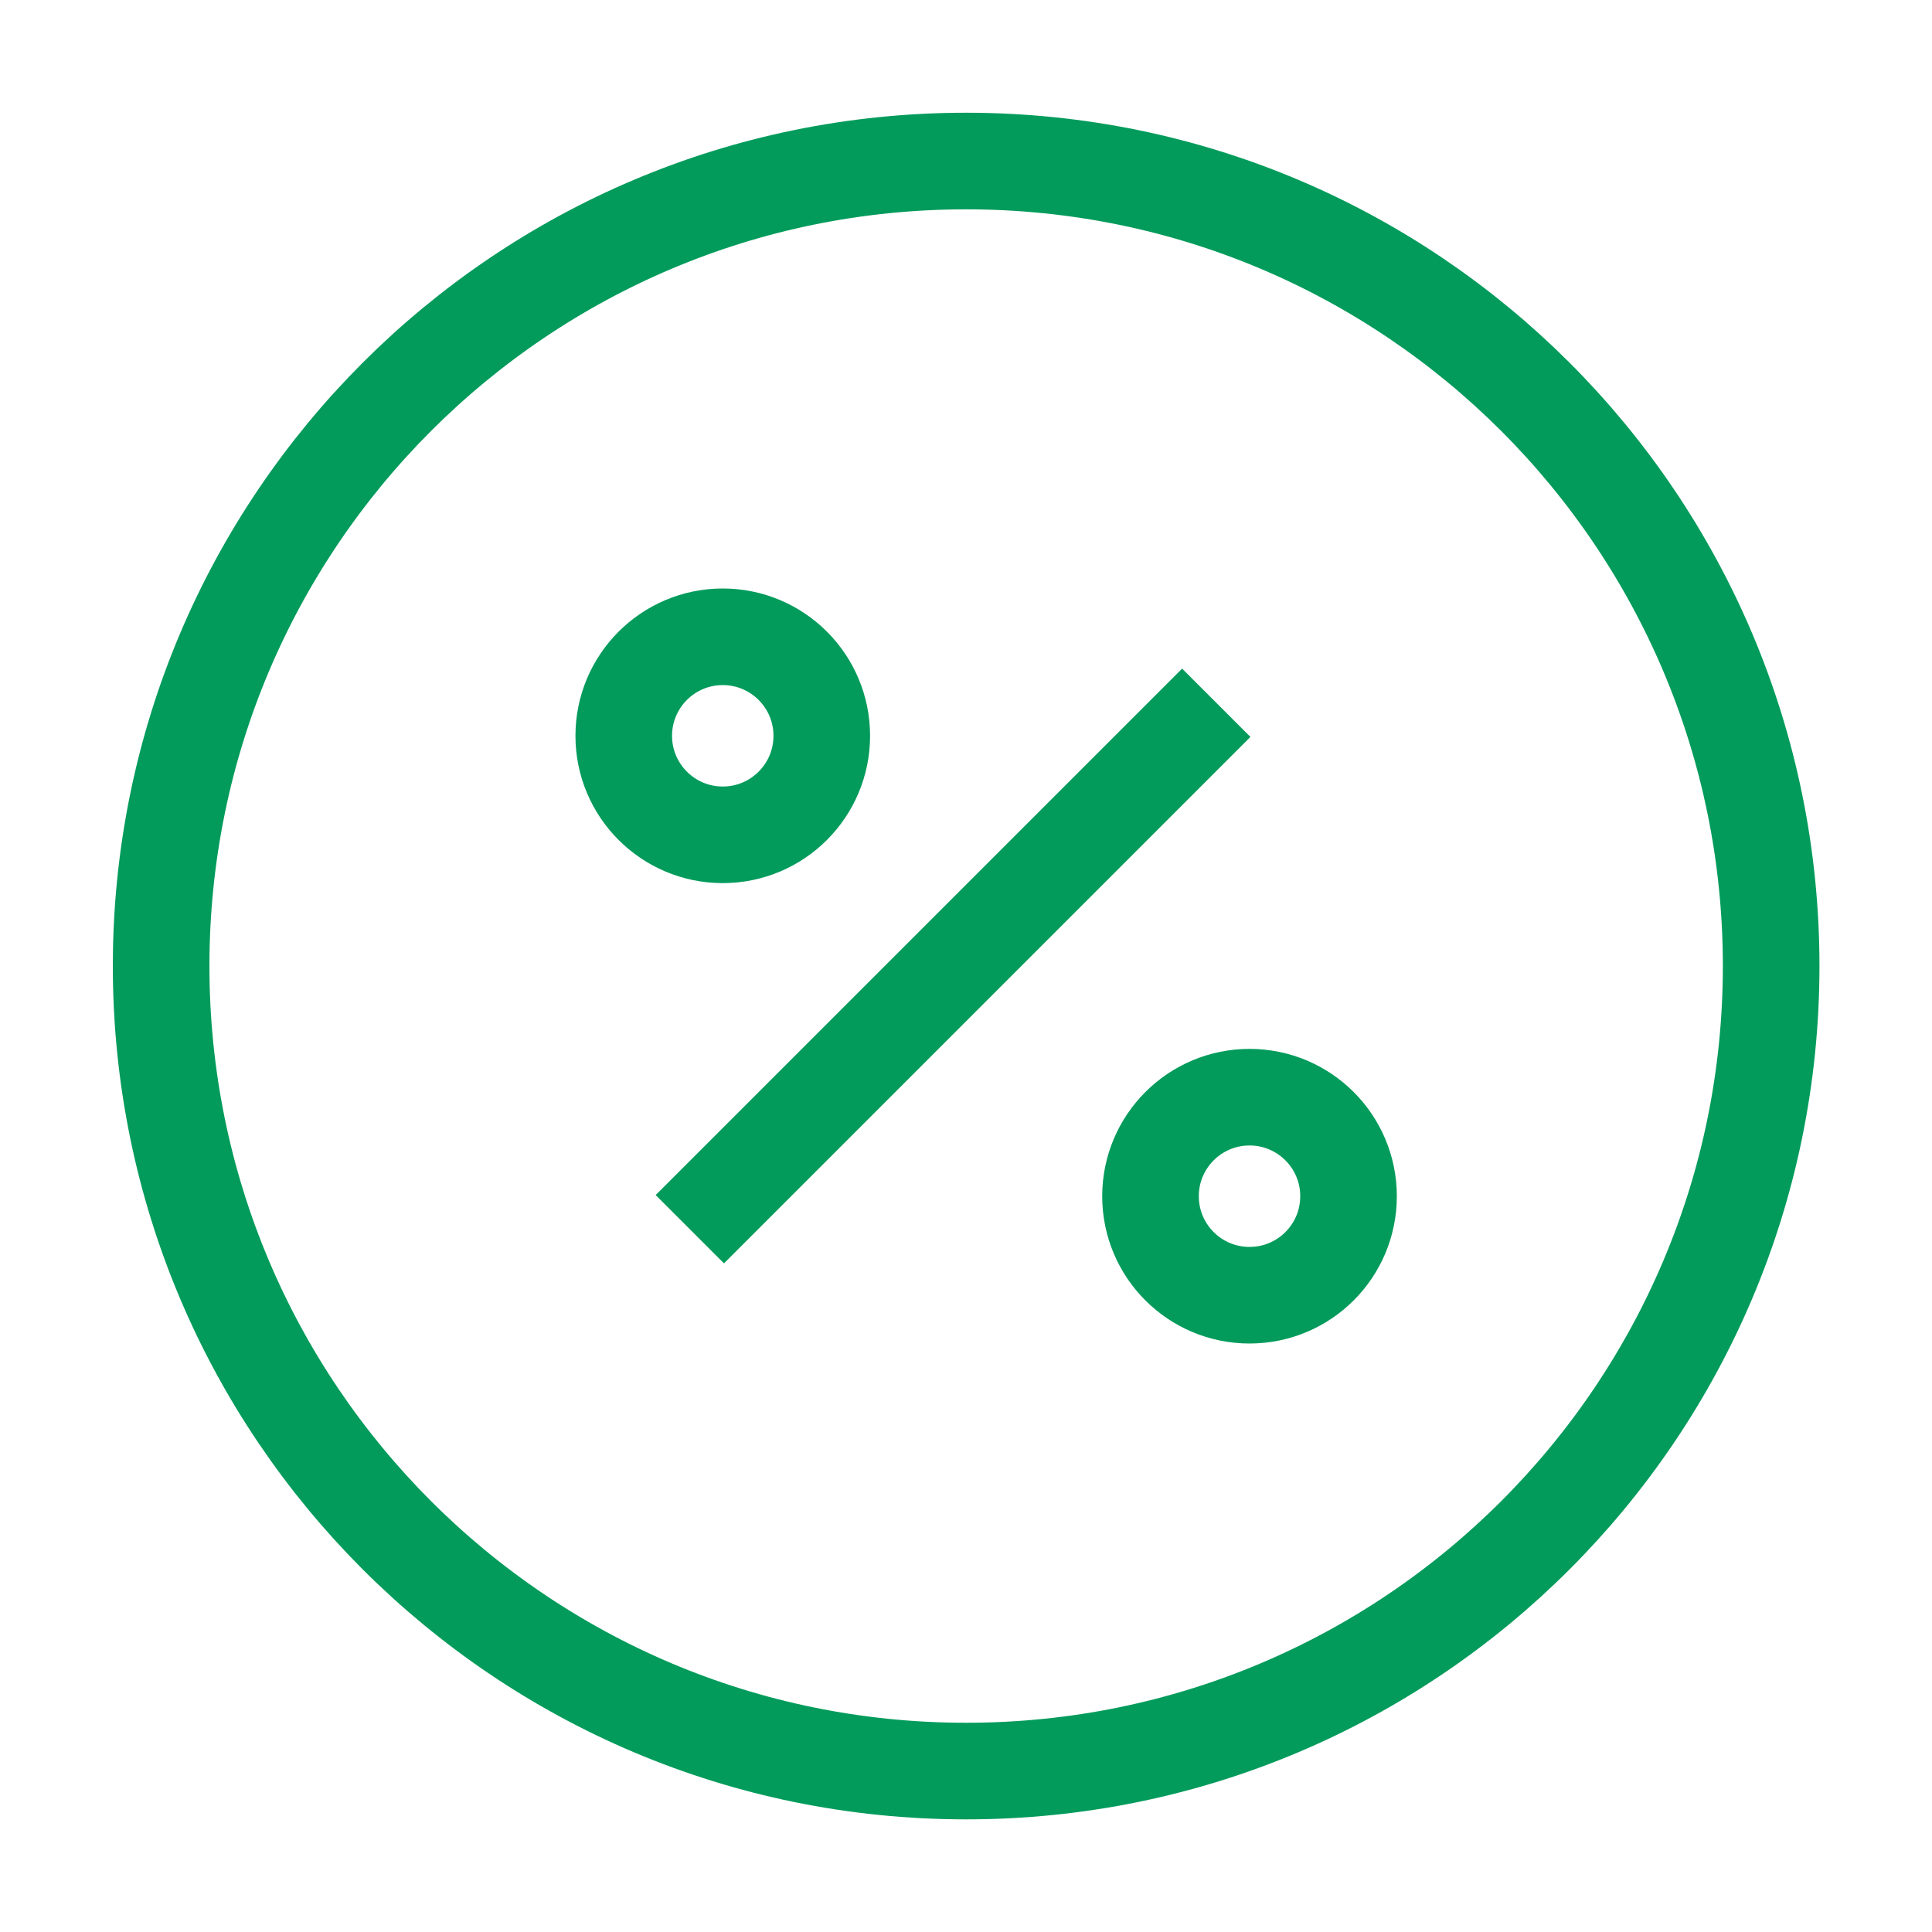 <svg width="20" height="20" viewBox="0 0 20 20" fill="none" xmlns="http://www.w3.org/2000/svg">
<path d="M7.141 12.725L12.591 7.275" stroke="#029B5B" strokeWidth="1.5" strokeLinecap="round" strokeLinejoin="round"/>
<path d="M7.482 8.642C8.048 8.642 8.507 8.183 8.507 7.617C8.507 7.051 8.048 6.592 7.482 6.592C6.916 6.592 6.457 7.051 6.457 7.617C6.457 8.183 6.916 8.642 7.482 8.642Z" stroke="#029B5B" strokeWidth="1.5" strokeLinecap="round" strokeLinejoin="round"/>
<path d="M12.935 13.408C13.501 13.408 13.96 12.95 13.96 12.383C13.96 11.817 13.501 11.358 12.935 11.358C12.369 11.358 11.91 11.817 11.91 12.383C11.91 12.95 12.369 13.408 12.935 13.408Z" stroke="#029B5B" strokeWidth="1.5" strokeLinecap="round" strokeLinejoin="round"/>
<path d="M10.001 18.334C14.604 18.334 18.335 14.603 18.335 10C18.335 5.398 14.604 1.667 10.001 1.667C5.399 1.667 1.668 5.398 1.668 10C1.668 14.603 5.399 18.334 10.001 18.334Z" stroke="#029B5B" strokeWidth="1.5" strokeLinecap="round" strokeLinejoin="round"/>
</svg>

